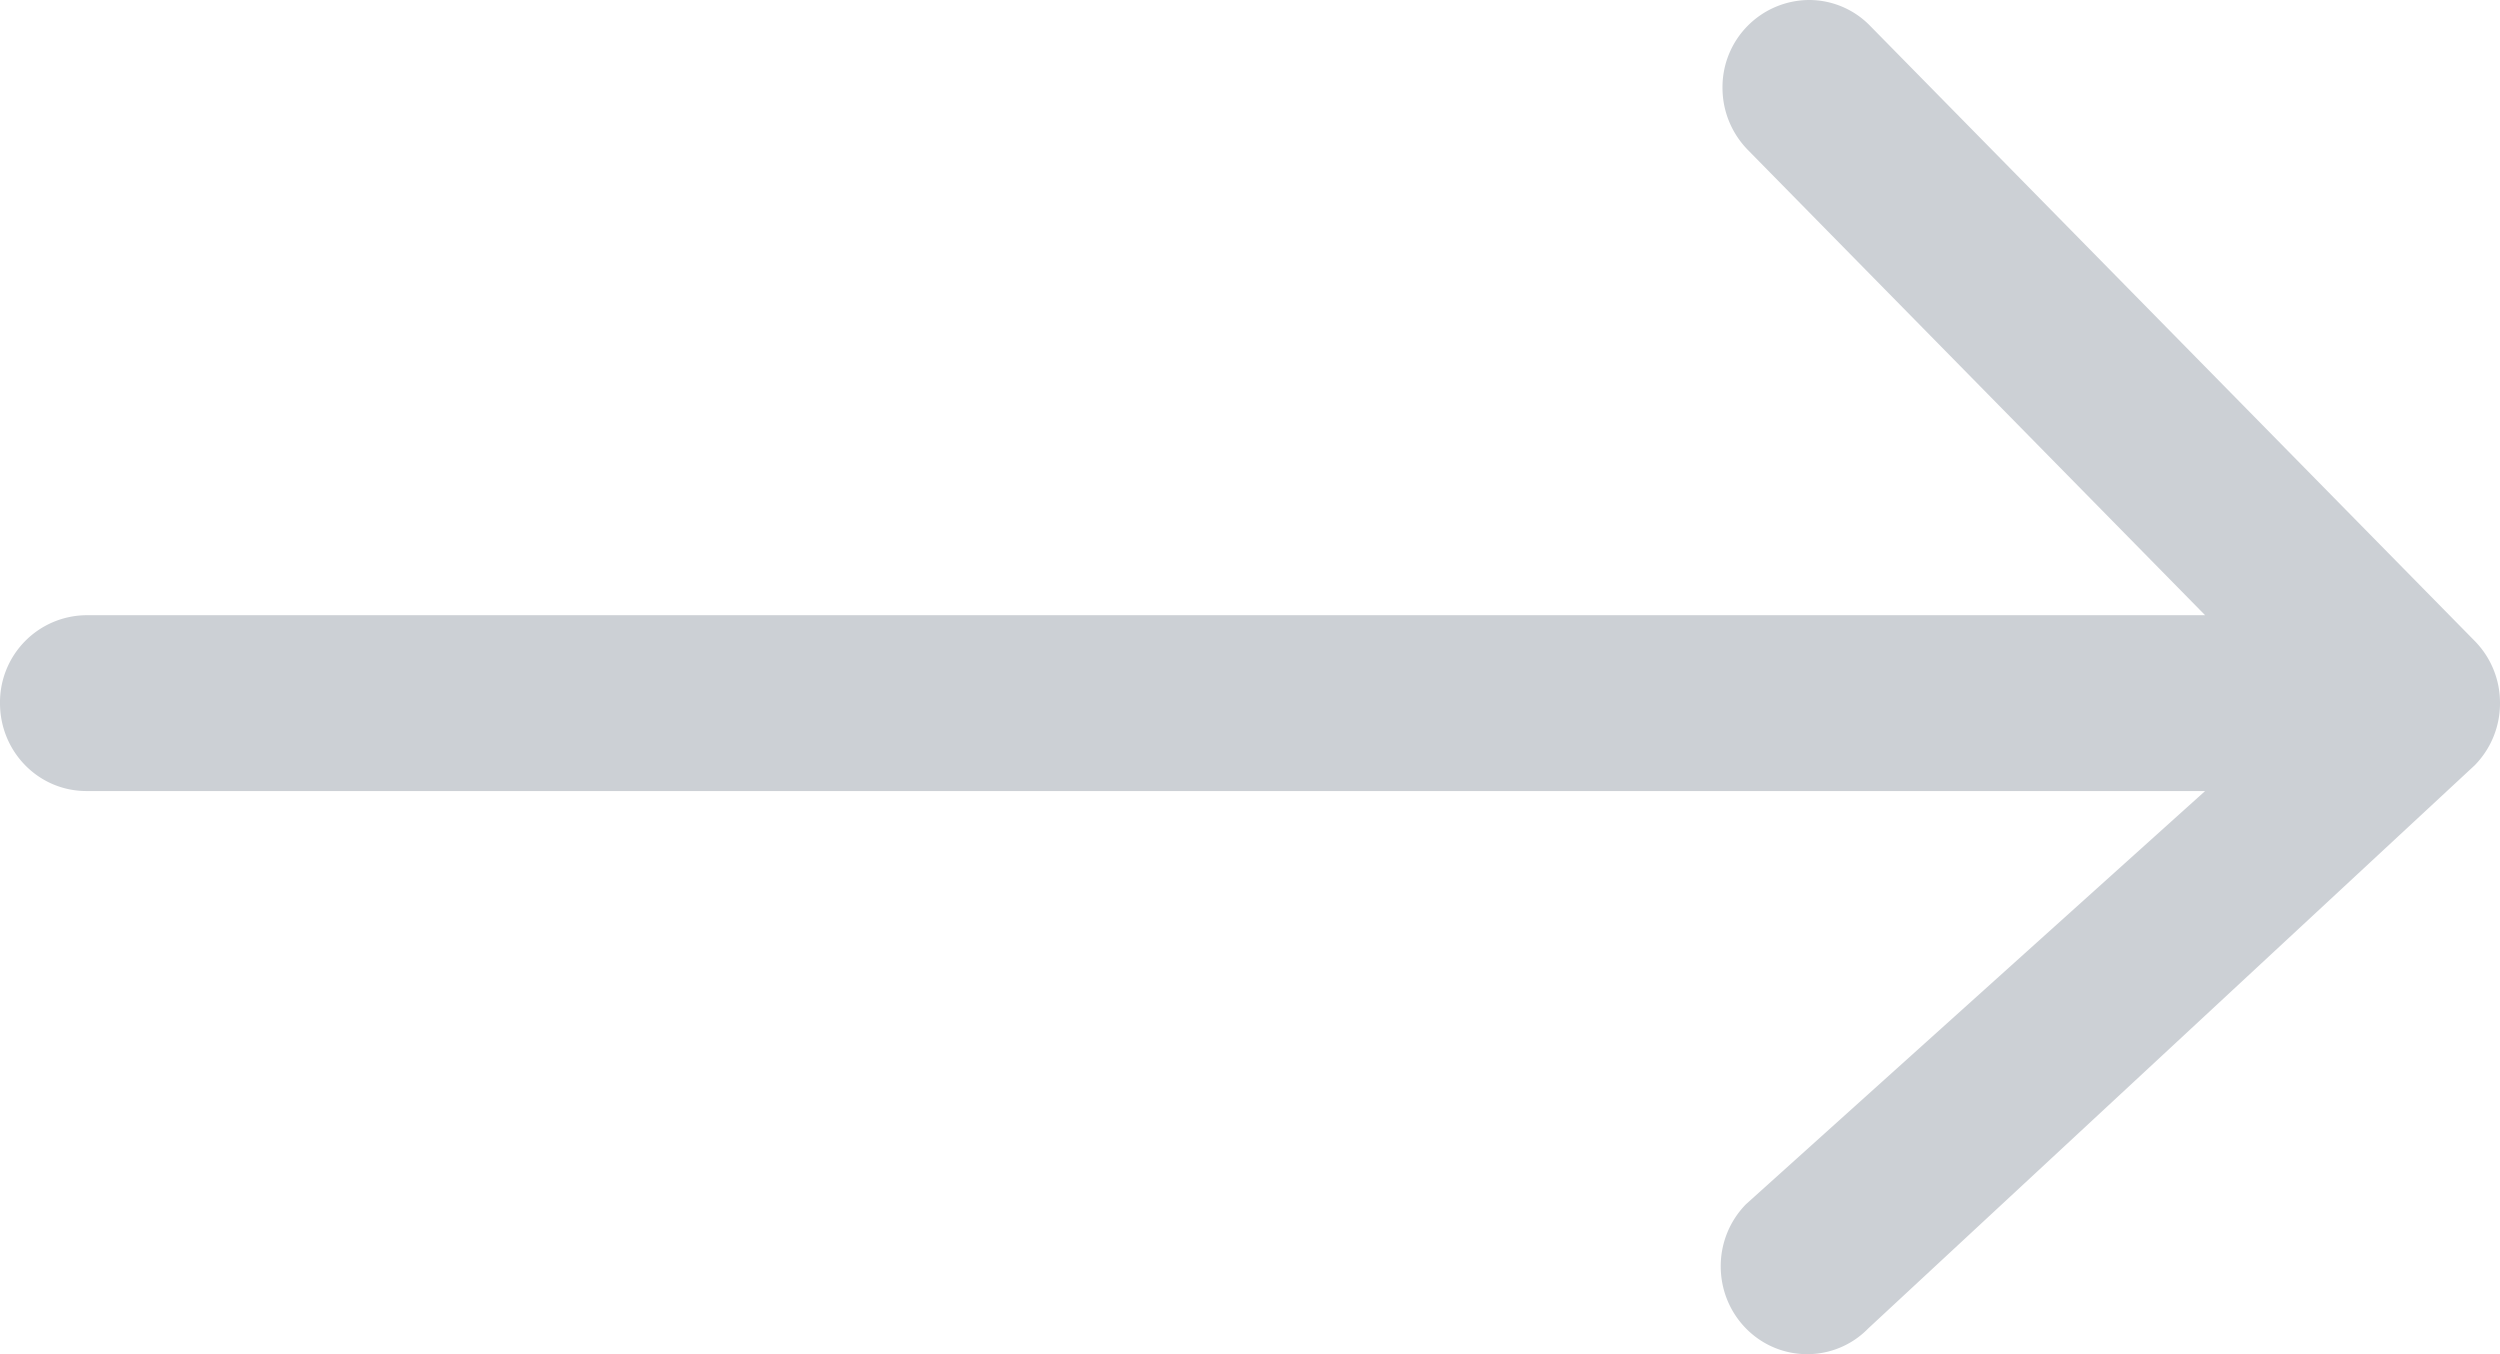 <svg xmlns="http://www.w3.org/2000/svg" width="24" height="13" viewBox="0 0 24 13">
    <path fill="#CCD0D5" fill-rule="evenodd" d="M17.952.247A.816.816 0 0 0 17.366 0a.836.836 0 0 0-.83.844c0 .232.094.443.244.596l4.389 4.466H.829A.836.836 0 0 0 0 6.75c0 .467.37.844.83.844h20.339l-4.407 3.966a.849.849 0 0 0-.243.596c0 .467.37.844.83.844a.816.816 0 0 0 .586-.247l5.822-5.406A.848.848 0 0 0 24 6.75a.845.845 0 0 0-.243-.597L17.952.247z"/>
</svg>
